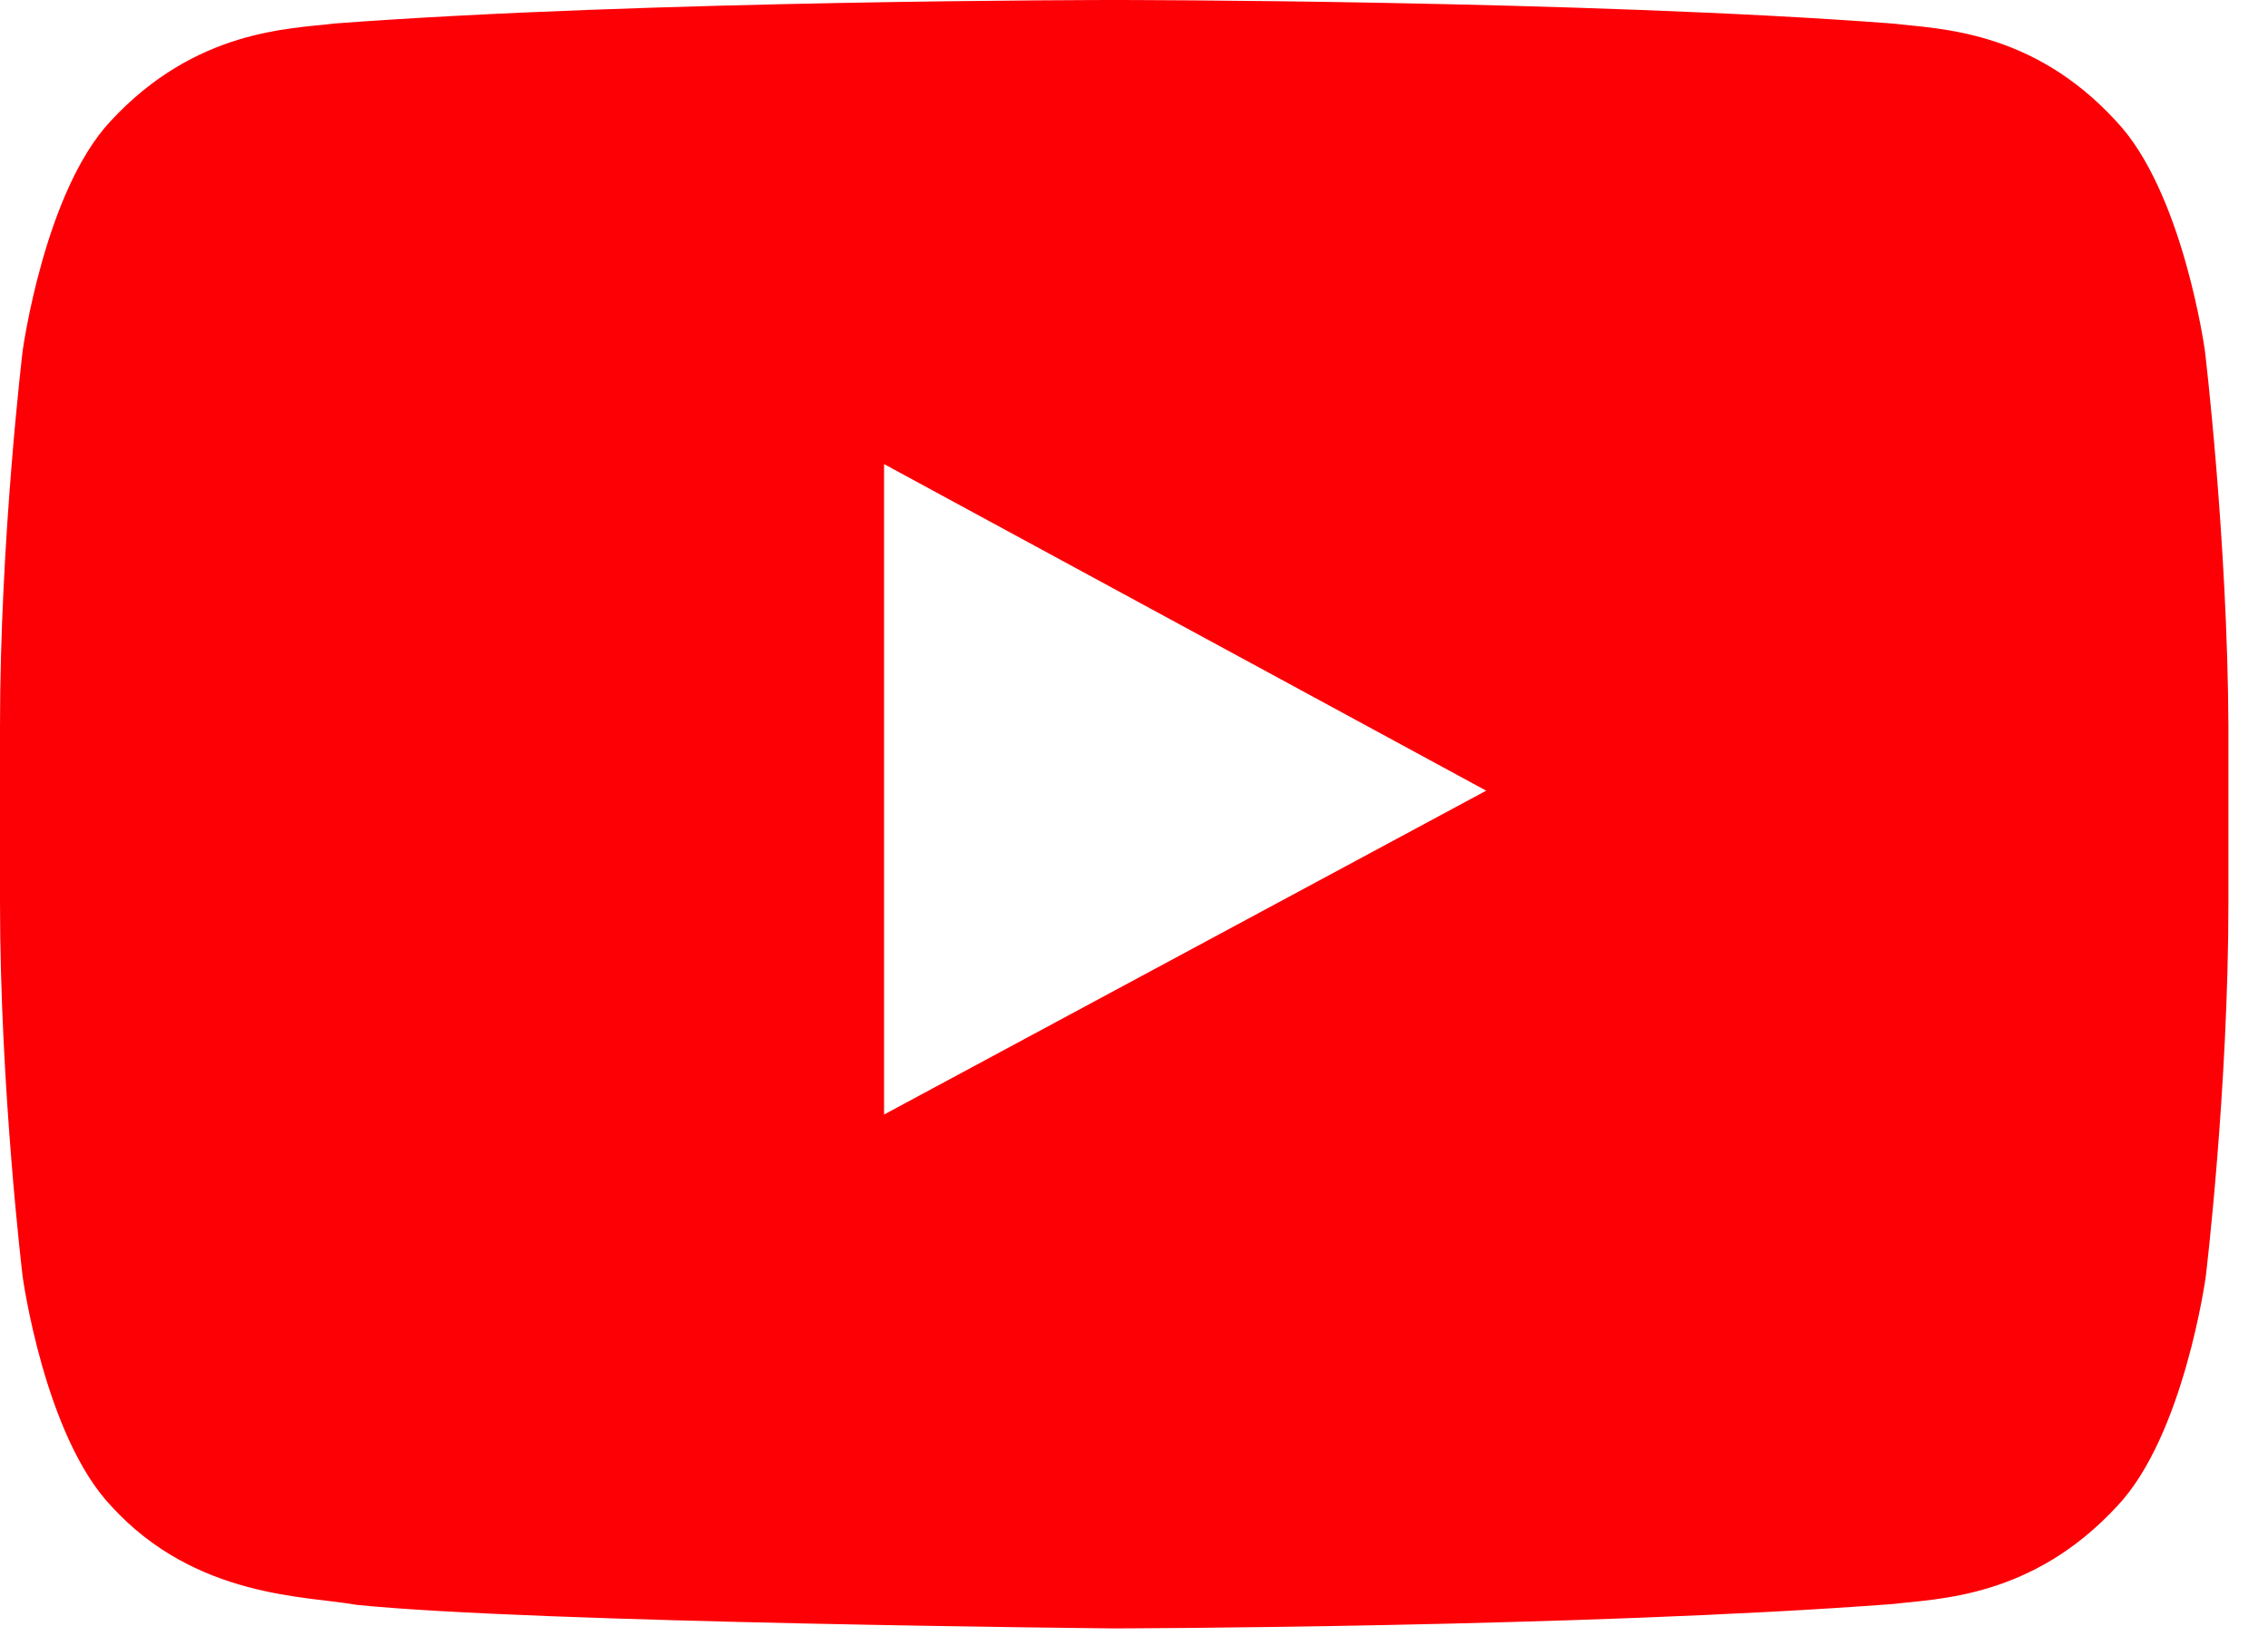<svg width="51" height="37" viewBox="0 0 51 37" fill="none" xmlns="http://www.w3.org/2000/svg">
<path d="M49.582 7.891C49.582 7.891 49.093 4.312 47.586 2.725C45.688 0.651 43.555 0.651 42.557 0.529C35.572 0 25.065 0 25.065 0H25.045C25.045 0 14.538 0 7.514 0.529C6.535 0.651 4.402 0.651 2.485 2.725C0.998 4.312 0.509 7.891 0.509 7.891C0.509 7.891 0 12.122 0 16.332V20.278C0 24.488 0.509 28.698 0.509 28.698C0.509 28.698 0.998 32.278 2.505 33.864C4.402 35.939 6.907 35.878 8.022 36.081C12.033 36.488 25.045 36.61 25.045 36.61C25.045 36.61 35.572 36.59 42.577 36.061C43.555 35.939 45.688 35.939 47.605 33.864C49.112 32.278 49.601 28.698 49.601 28.698C49.601 28.698 50.11 24.488 50.11 20.278V16.332C50.09 12.122 49.582 7.891 49.582 7.891ZM19.88 25.057V10.434L33.42 17.776L19.88 25.057Z" fill="#FC0006"/>
</svg>
